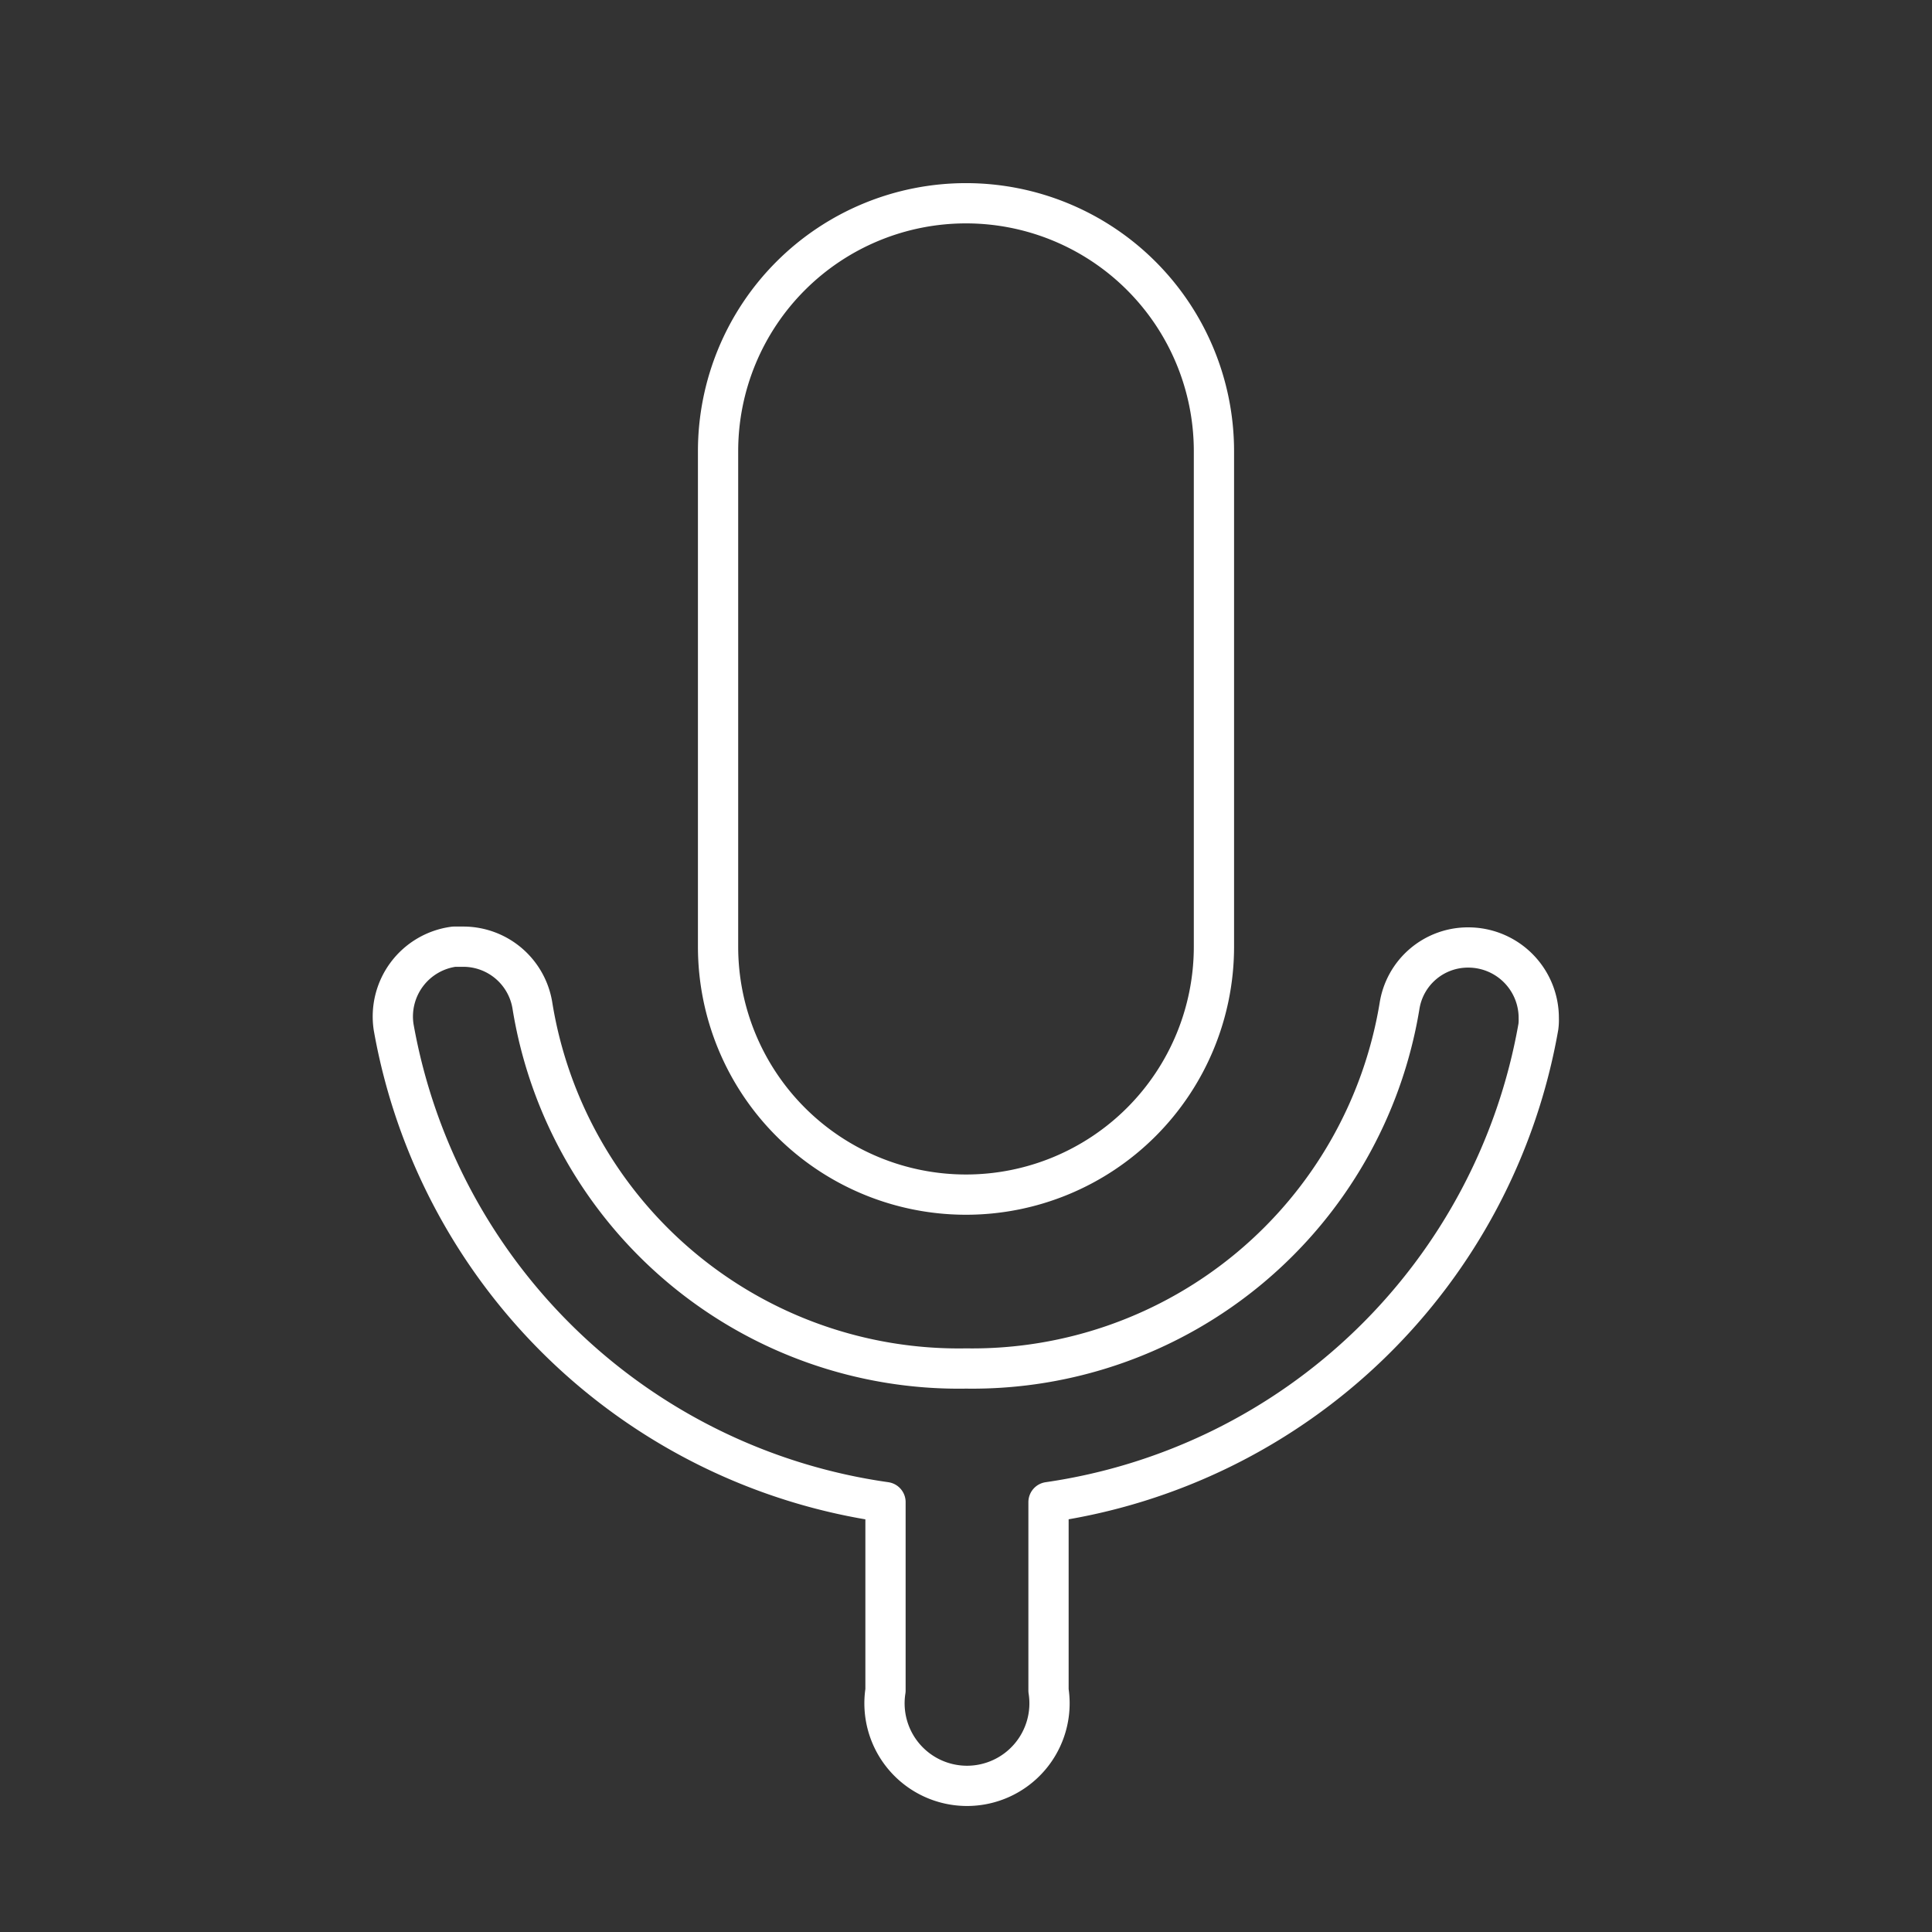 <svg id="Layer_2" data-name="Layer 2" xmlns="http://www.w3.org/2000/svg" viewBox="0 0 48 48"><rect x="0" y="0" width="48" height="48" fill="#333333" stroke="none"/><defs><style>.cls-1{fill:none;stroke:#fff;stroke-linecap:round;stroke-linejoin:round;}</style></defs><path class="cls-1" d="M17.84,11.21a6.16,6.16,0,0,1,12.32,0V23.52a6.16,6.16,0,1,1-12.32,0Zm20.38,14.3A14.46,14.46,0,0,1,26.05,37.32V42A2.05,2.05,0,1,1,22,42V37.32A14.47,14.47,0,0,1,9.78,25.52a1.75,1.75,0,0,1,1.5-2l.24,0A1.74,1.74,0,0,1,13.23,25,10.73,10.73,0,0,0,24,34a10.76,10.76,0,0,0,10.77-9,1.72,1.72,0,0,1,1.71-1.46,1.75,1.75,0,0,1,1.75,1.76A1.27,1.27,0,0,1,38.22,25.51Z"/></svg>